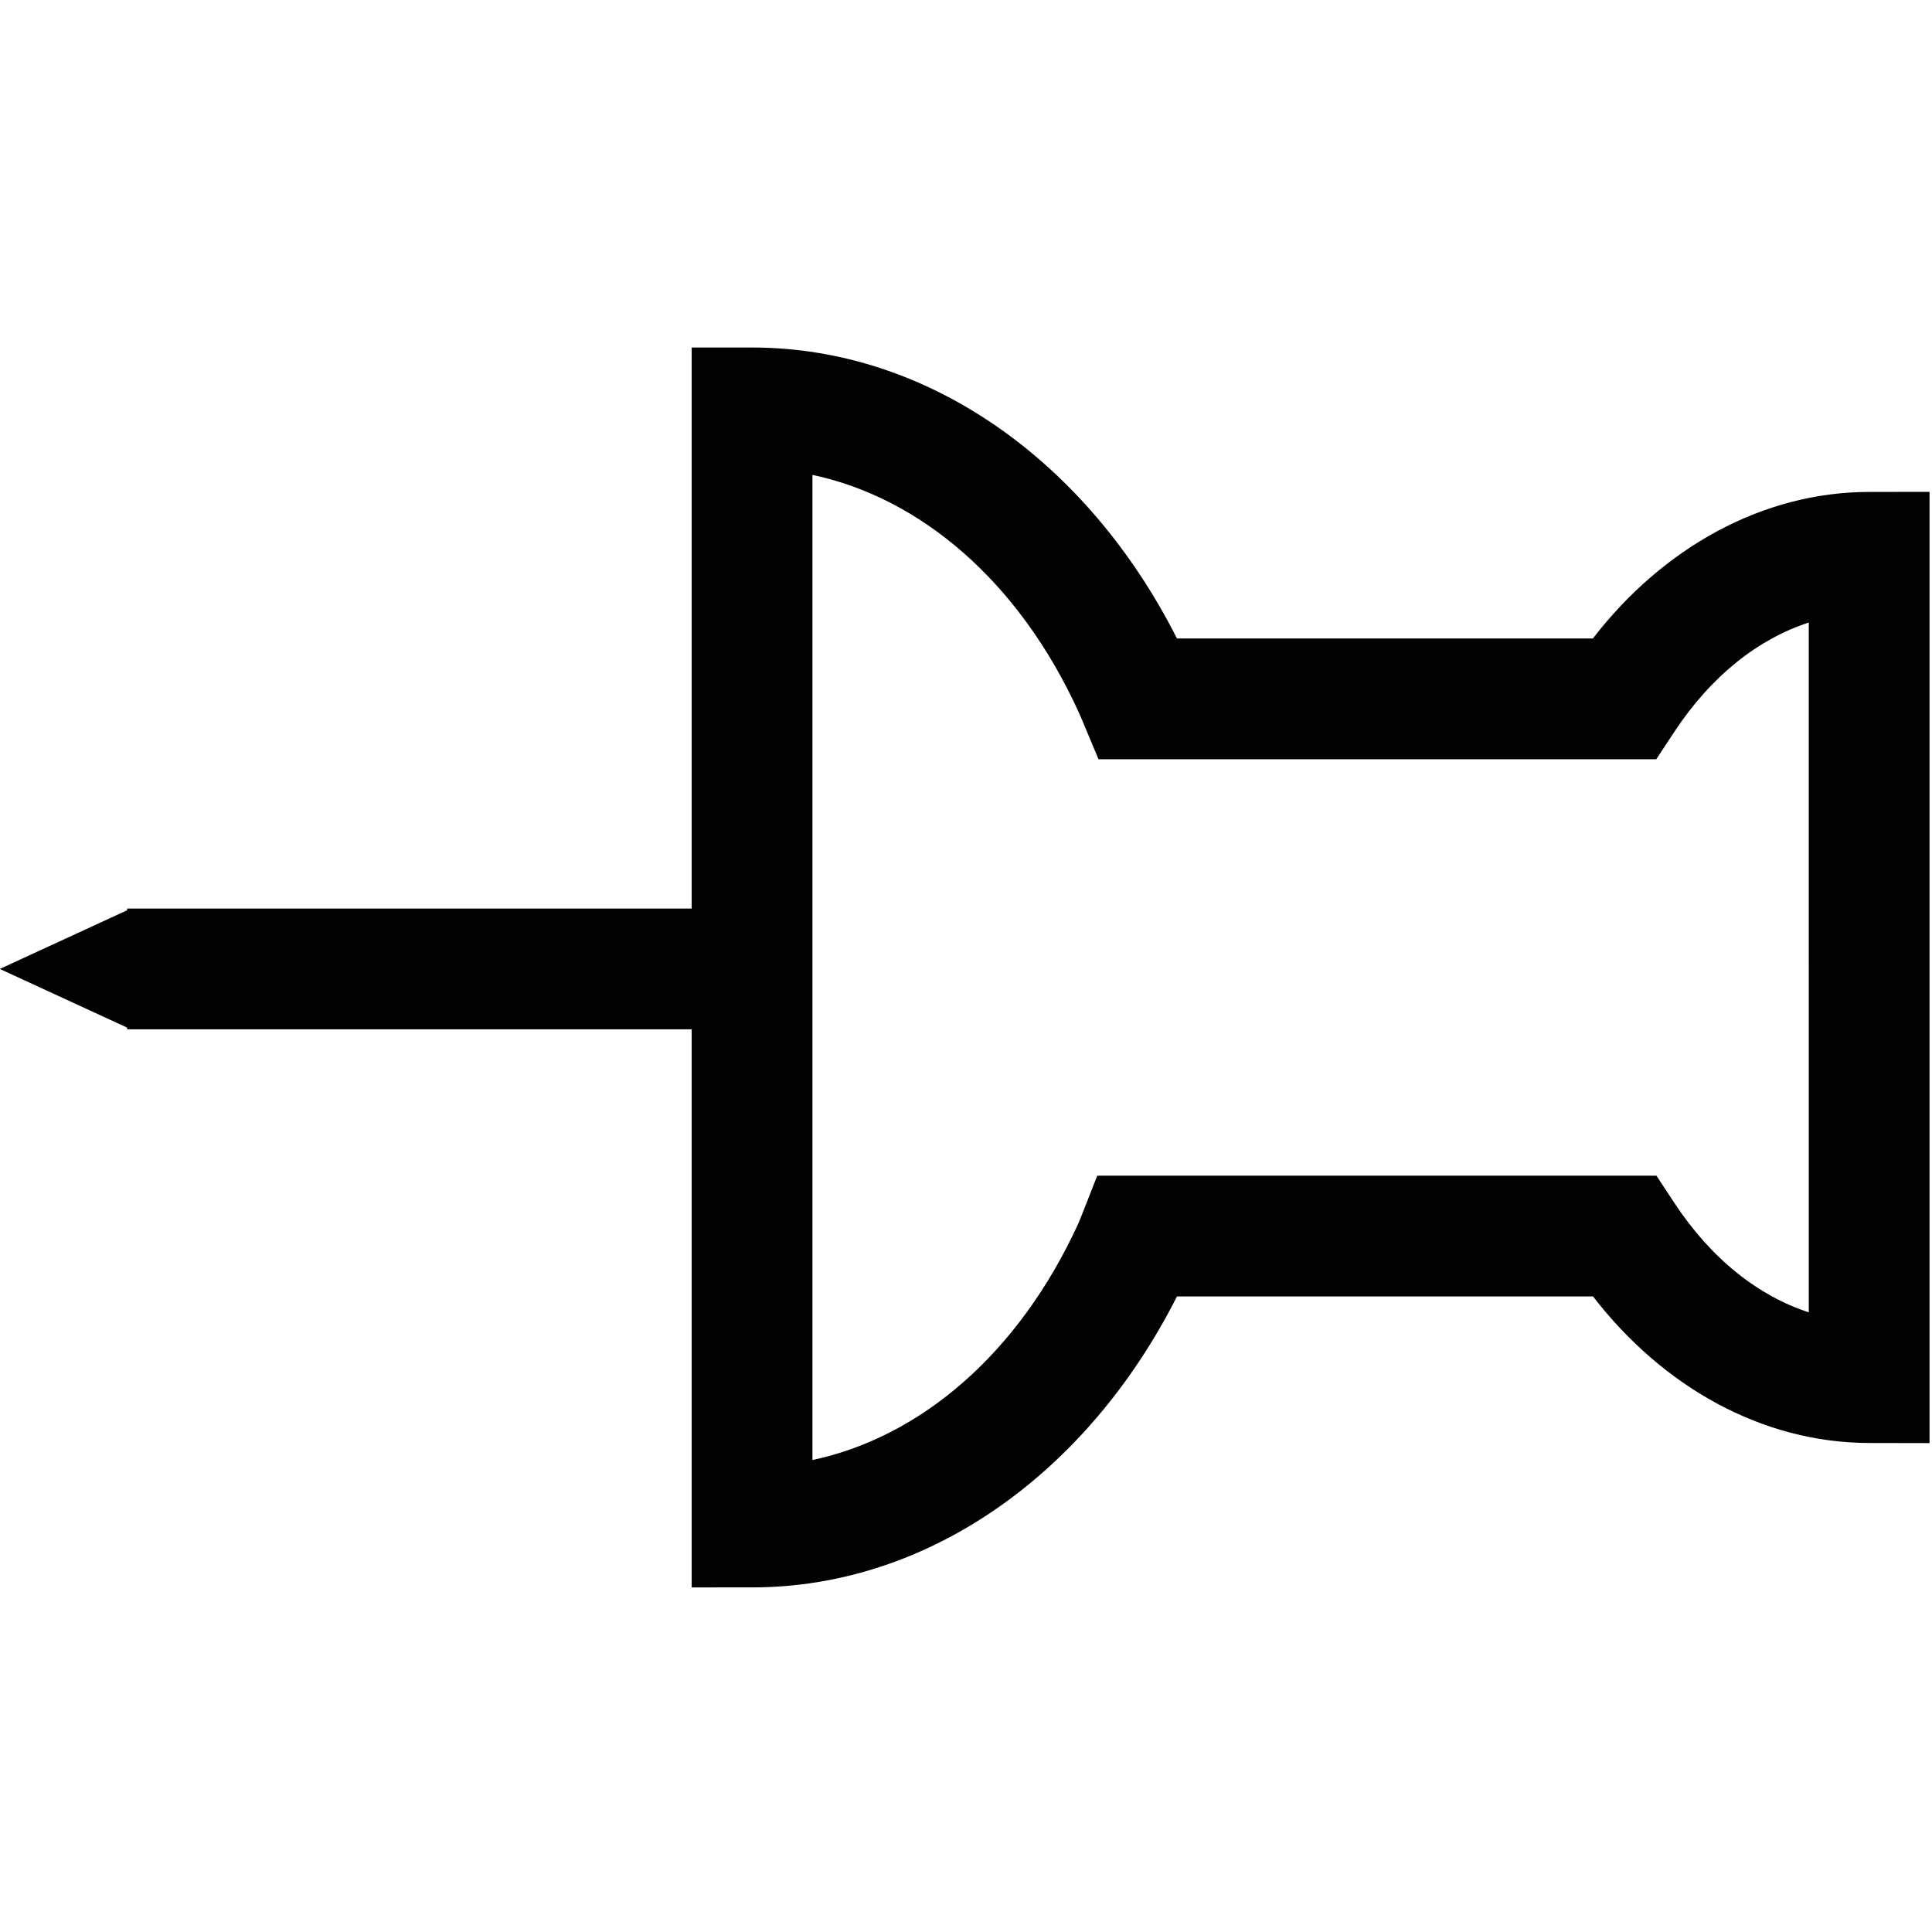 <?xml version="1.0" encoding="UTF-8" standalone="no"?>
<svg
   xmlns:dc="http://purl.org/dc/elements/1.1/"
   xmlns:cc="http://creativecommons.org/ns#"
   xmlns:rdf="http://www.w3.org/1999/02/22-rdf-syntax-ns#"
   xmlns:svg="http://www.w3.org/2000/svg"
   xmlns="http://www.w3.org/2000/svg"
   id="svg4562"
   xml:space="preserve"
   enable-background="new 0 0 1024.00 1024.00"
   viewBox="0 0 1024.00 1024.00"
   height="1024"
   width="1024"
   version="1.1"><defs
     id="defs4566" /><g
     style="stroke-width:1.11"
     transform="matrix(0.901,0,0,0.901,49.981,33.369)"
     id="g7515"><path
       id="path4519"
       d="m 1079.597,252.294 -35.568,0.05 c -62.91,0.083 -121.341,32.906 -162.479,86.209 H 636.889 C 584.418,234.791 490.916,167.391 386.935,167.392 H 351.413 V 497.427 H 21.494 19.326 v 1 l -74.916,34.523 74.916,34.523 v 1 h 2.168 329.92 v 328.299 l 35.522,-0.002 c 103.982,-2.6e-4 197.485,-67.4 249.956,-171.166 h 244.744 c 41.115,53.274 99.499,86.094 162.373,86.214 l 35.589,0.067 V 532.081 Z m -71.042,76.882 V 532.081 734.958 c -29.454,-9.596 -57.162,-31.108 -79.103,-64.418 L 918.926,654.559 H 589.993 l -8.85,22.536 c -0.693,1.765 -1.405,3.517 -2.125,5.262 -35.279,77.272 -93.327,126.073 -156.563,139.476 V 532.081 242.329 c 63.321,13.421 121.445,62.326 156.71,139.778 0.831,1.884 1.647,3.781 2.446,5.689 l 9.128,21.803 h 328.105 l 10.526,-15.981 c 21.962,-33.341 49.701,-54.86 79.185,-64.441 z"
       style="color:#000000;font-style:normal;font-variant:normal;font-weight:normal;font-stretch:normal;font-size:medium;line-height:normal;font-family:sans-serif;font-variant-ligatures:normal;font-variant-position:normal;font-variant-caps:normal;font-variant-numeric:normal;font-variant-alternates:normal;font-feature-settings:normal;text-indent:0;text-align:start;text-decoration:none;text-decoration-line:none;text-decoration-style:solid;text-decoration-color:#000000;letter-spacing:normal;word-spacing:normal;text-transform:none;writing-mode:lr-tb;direction:ltr;text-orientation:mixed;dominant-baseline:auto;baseline-shift:baseline;text-anchor:start;white-space:normal;shape-padding:0;clip-rule:nonzero;display:inline;overflow:visible;visibility:visible;opacity:0.99;isolation:auto;mix-blend-mode:normal;color-interpolation:sRGB;color-interpolation-filters:linearRGB;solid-color:#000000;solid-opacity:1;vector-effect:none;fill:#000000;fill-opacity:1;fill-rule:nonzero;stroke:none;stroke-width:71.045;stroke-linecap:butt;stroke-linejoin:miter;stroke-miterlimit:4;stroke-dasharray:none;stroke-dashoffset:0;stroke-opacity:1;color-rendering:auto;image-rendering:auto;shape-rendering:auto;text-rendering:auto;enable-background:accumulate" /></g></svg>